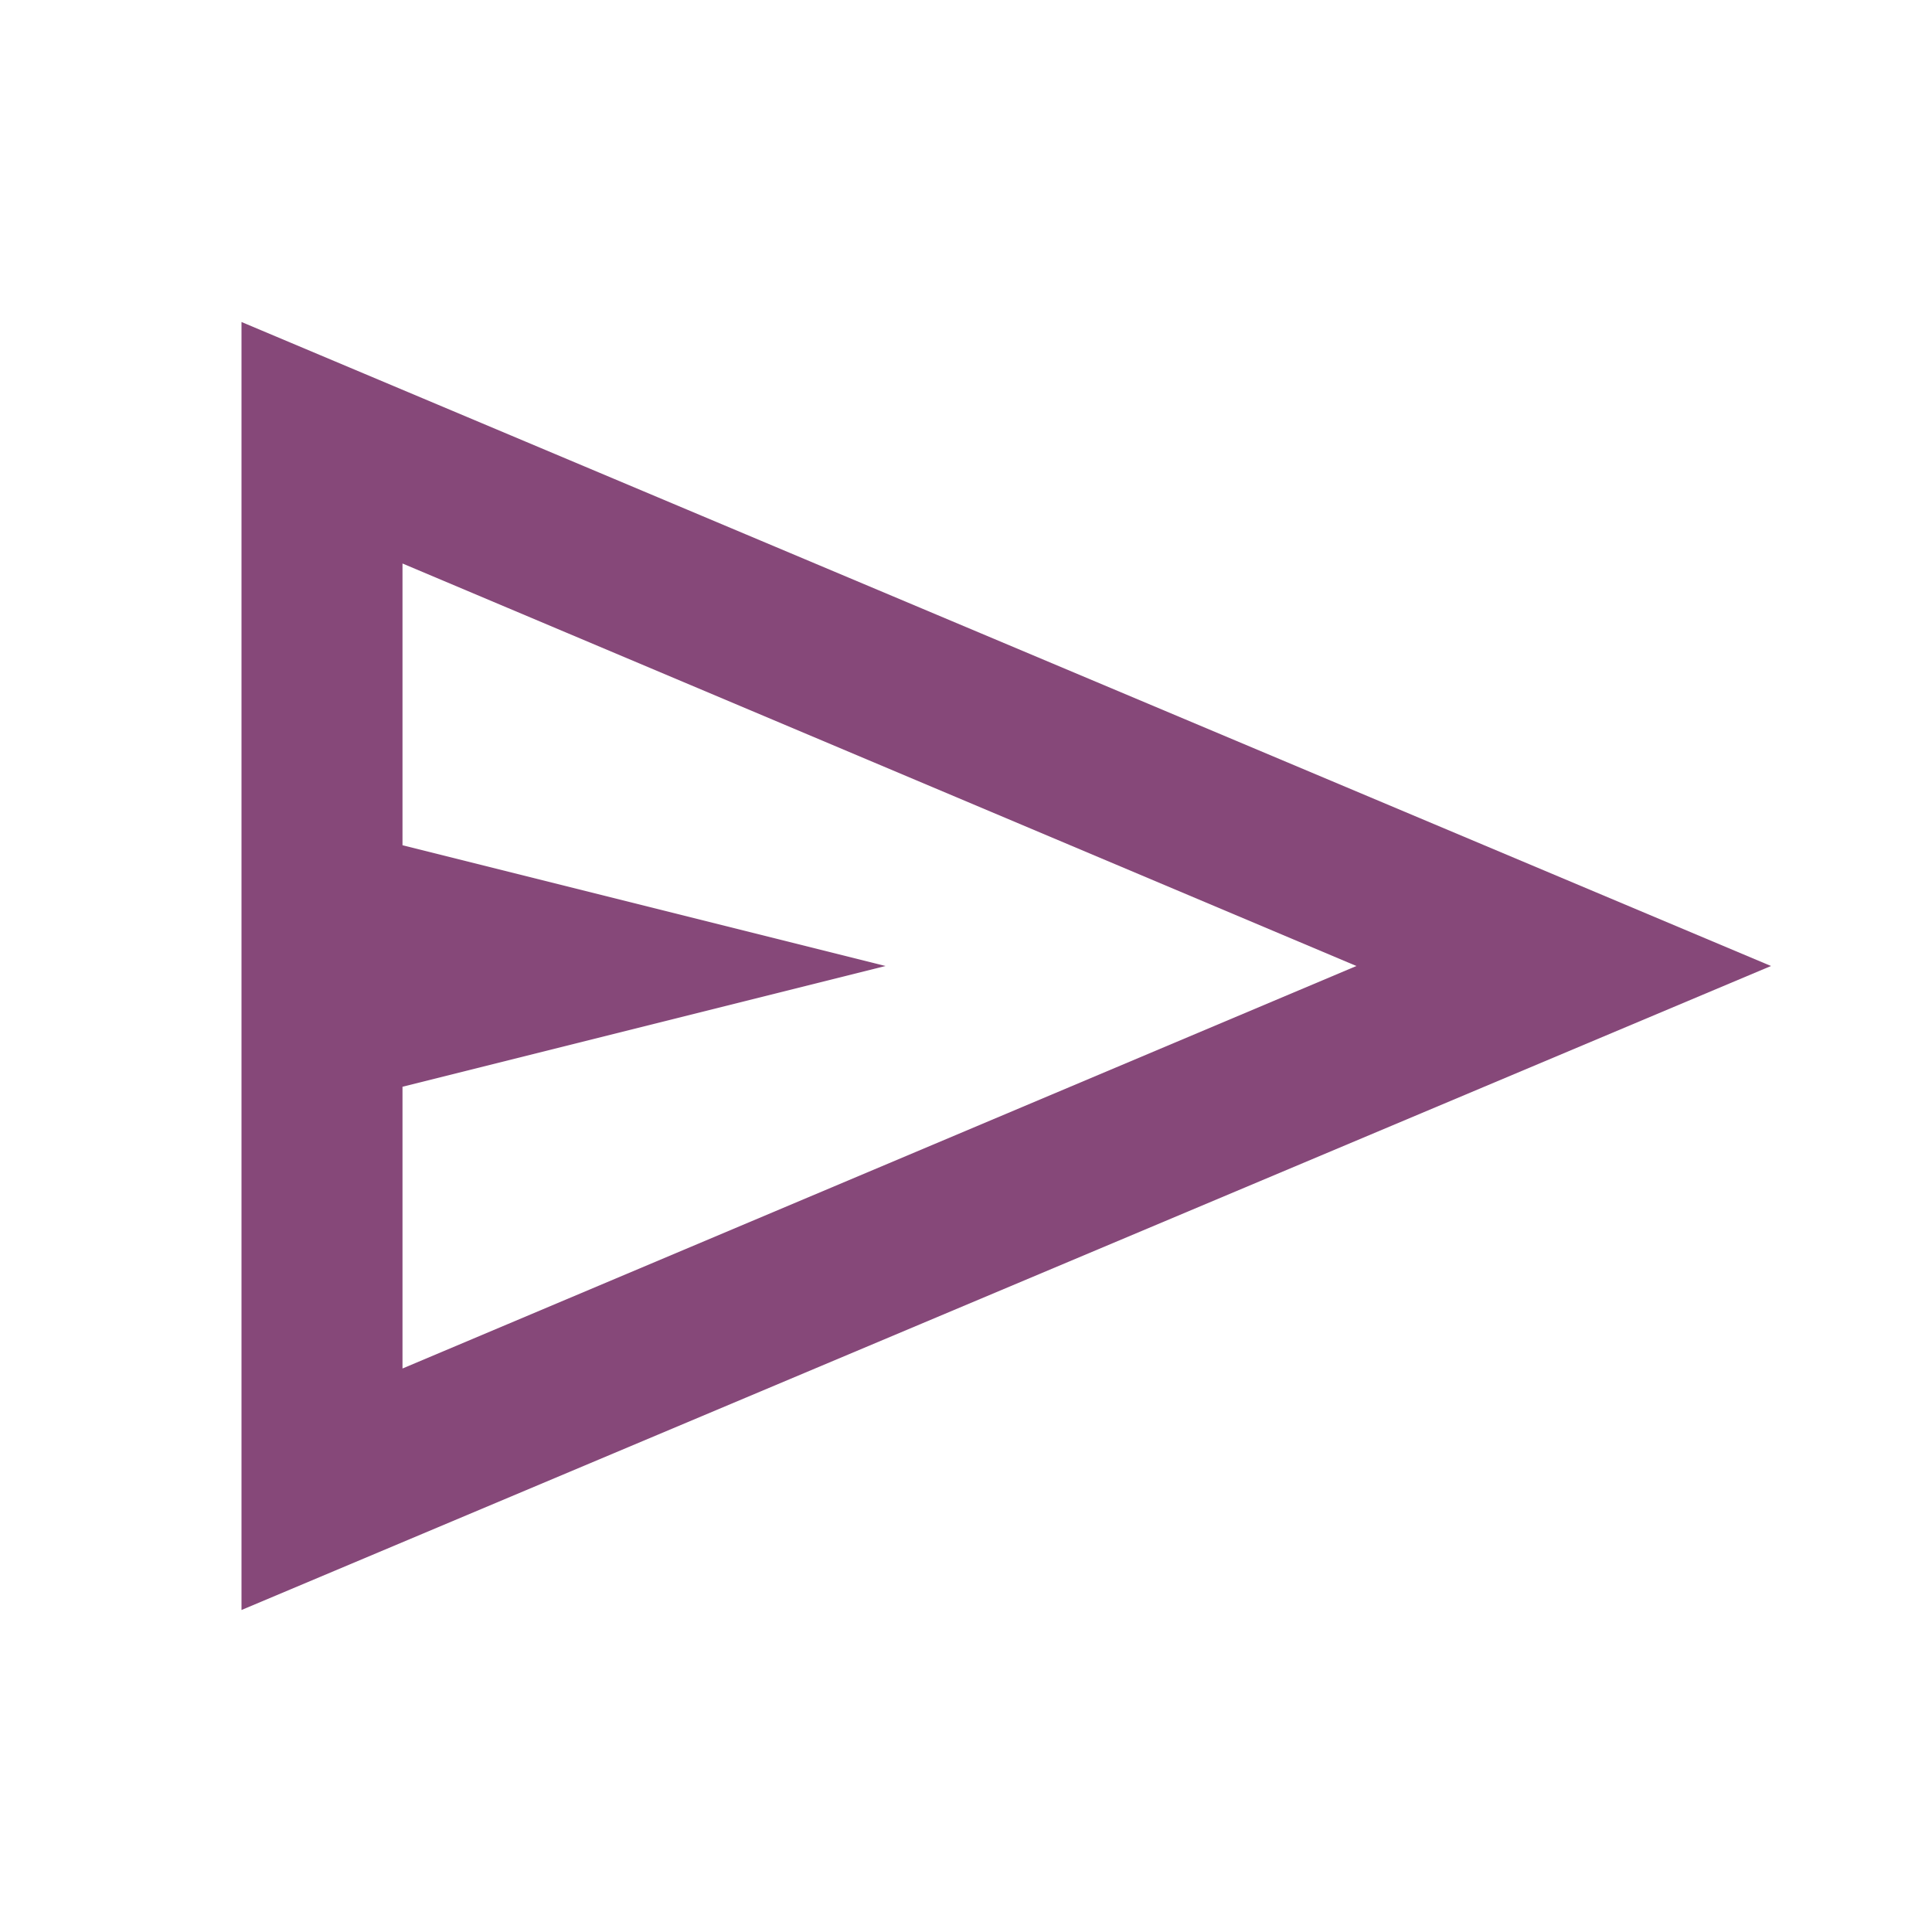 <svg xmlns="http://www.w3.org/2000/svg" height="24px" viewBox="0 -960 960 960" width="24px" fill="#864879"><path d="M120-160v-640l760 320-760 320Zm80-120 474-200-474-200v140l240 60-240 60v140Zm0 0v-400 400Z"/></svg>